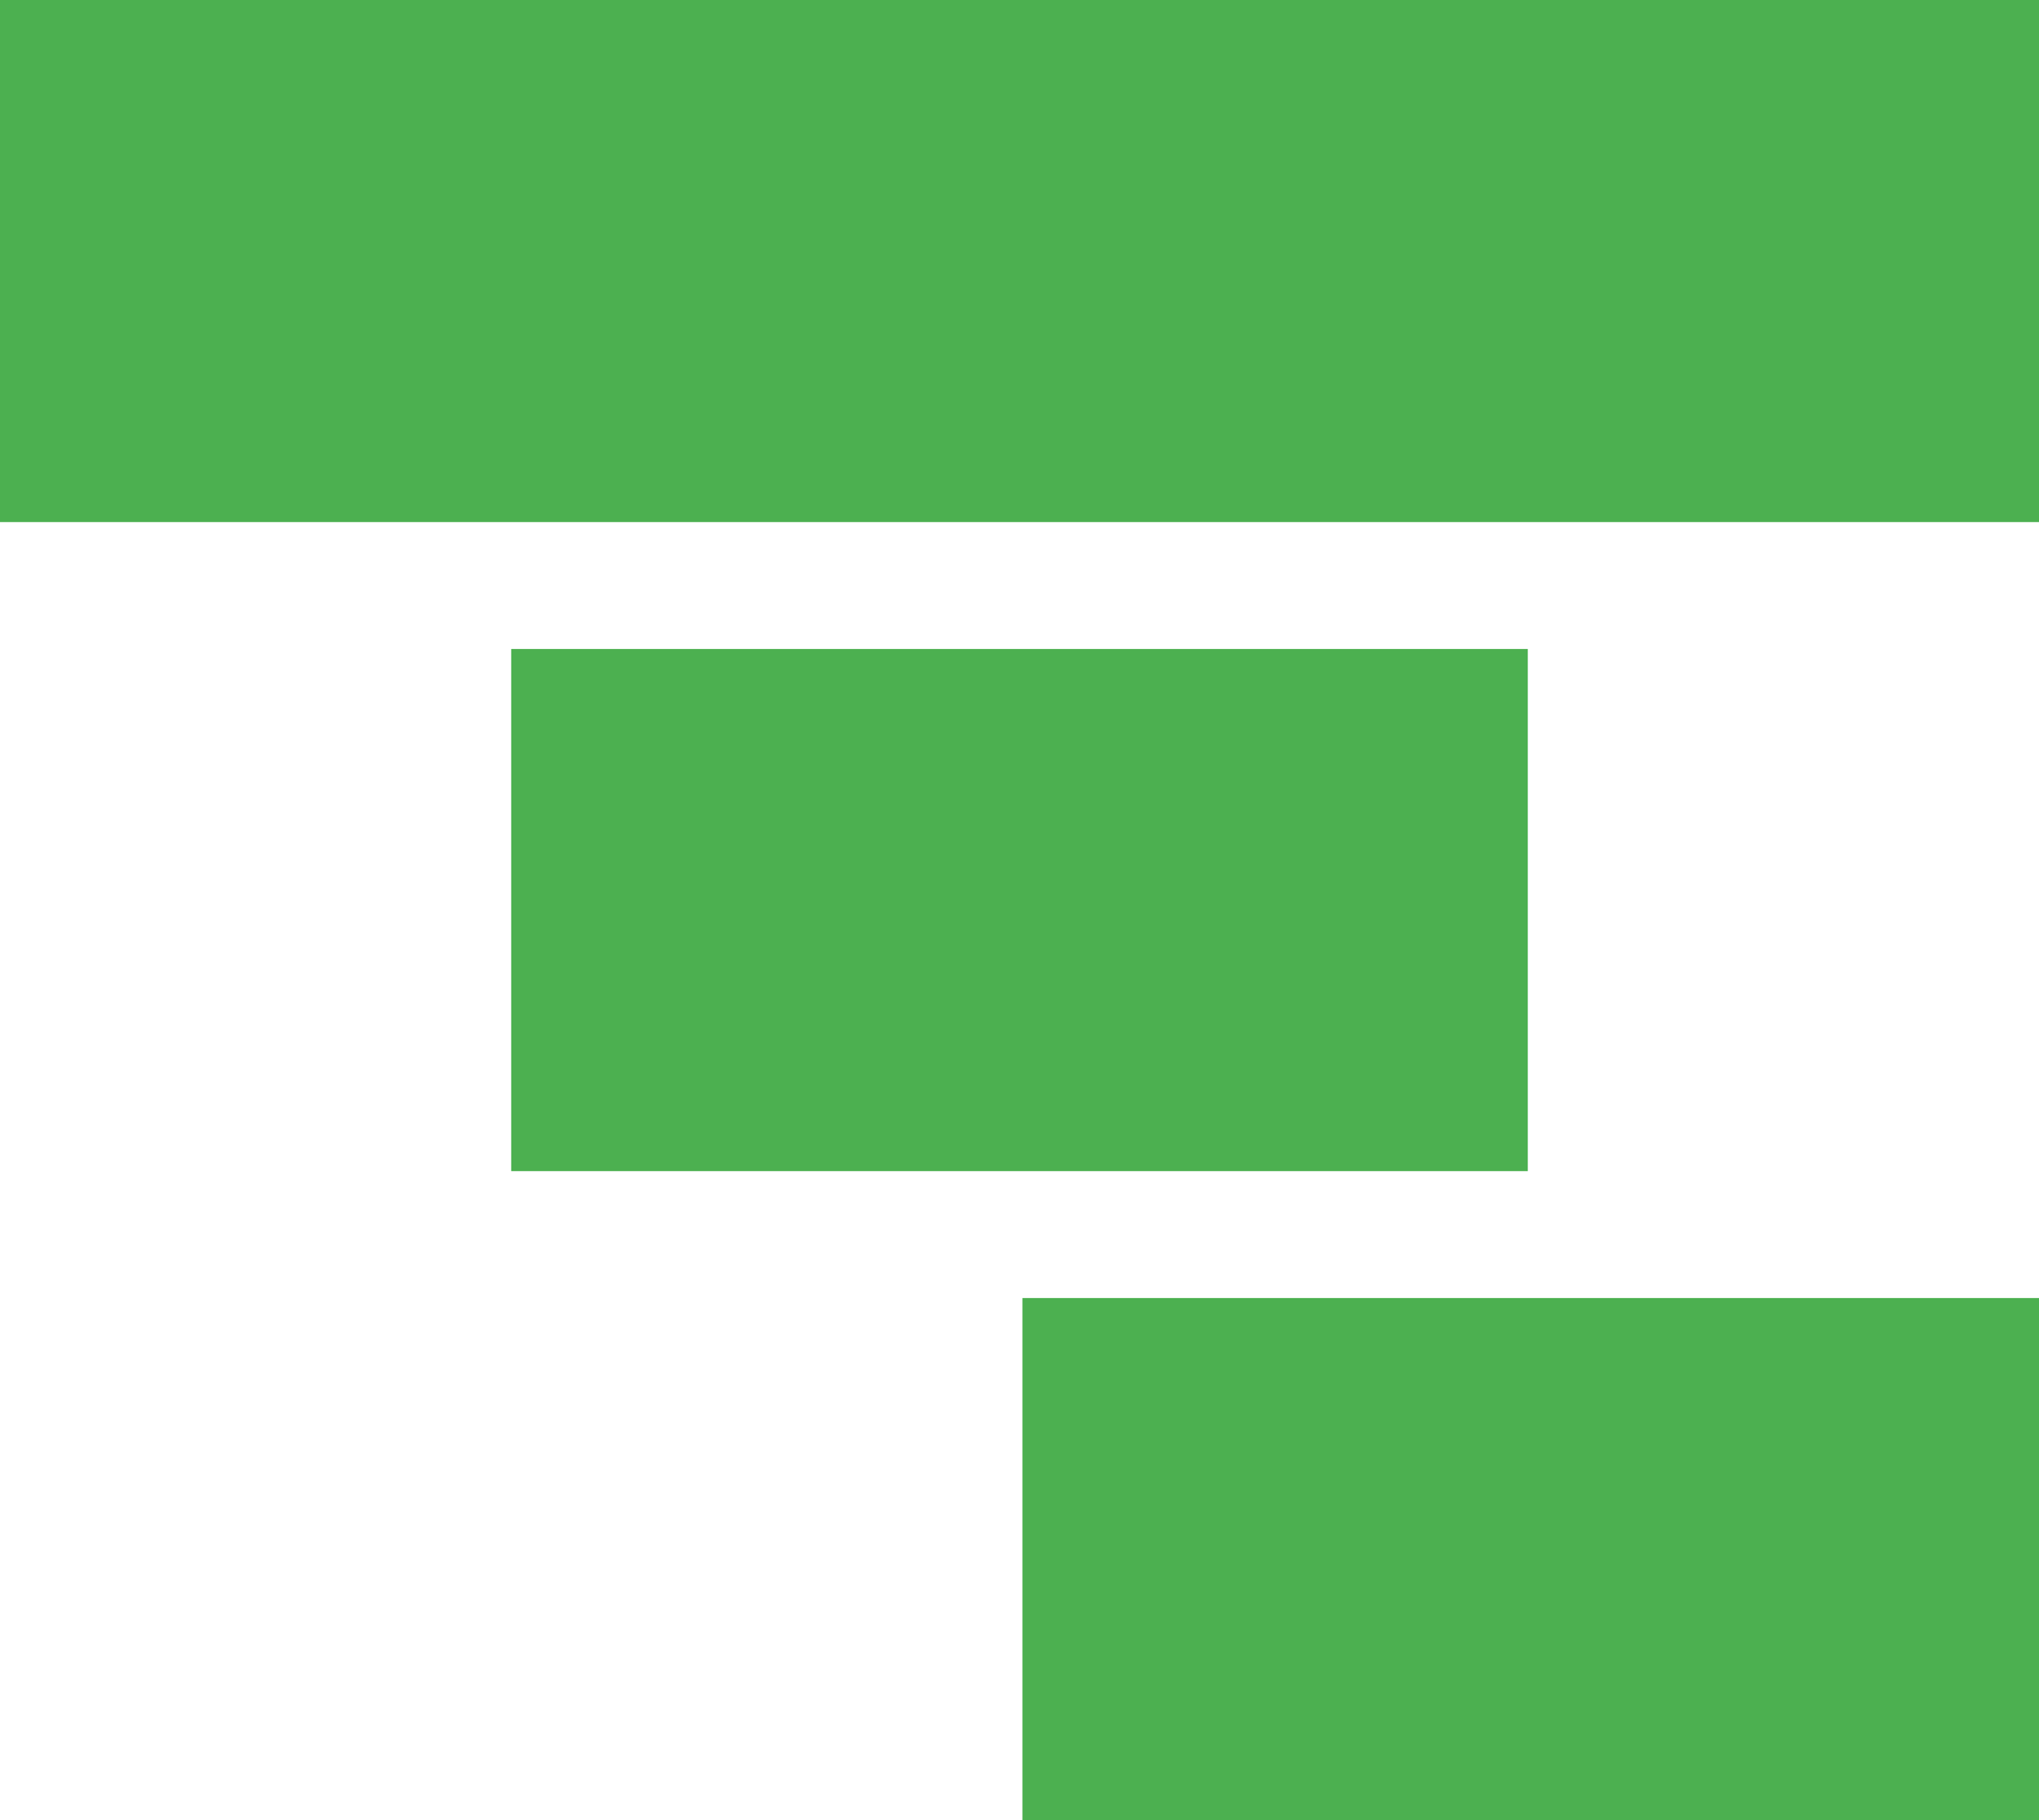 <svg width="28" height="25" viewBox="0 0 28 25" fill="none" xmlns="http://www.w3.org/2000/svg">
<path fill-rule="evenodd" clip-rule="evenodd" d="M14.04 25V17.829H28V25H14.04V25ZM0 0H28V7.171H0V0ZM20.98 16.086H7.02V8.914H20.98V16.086Z" fill="#4CB050"/>
</svg>

